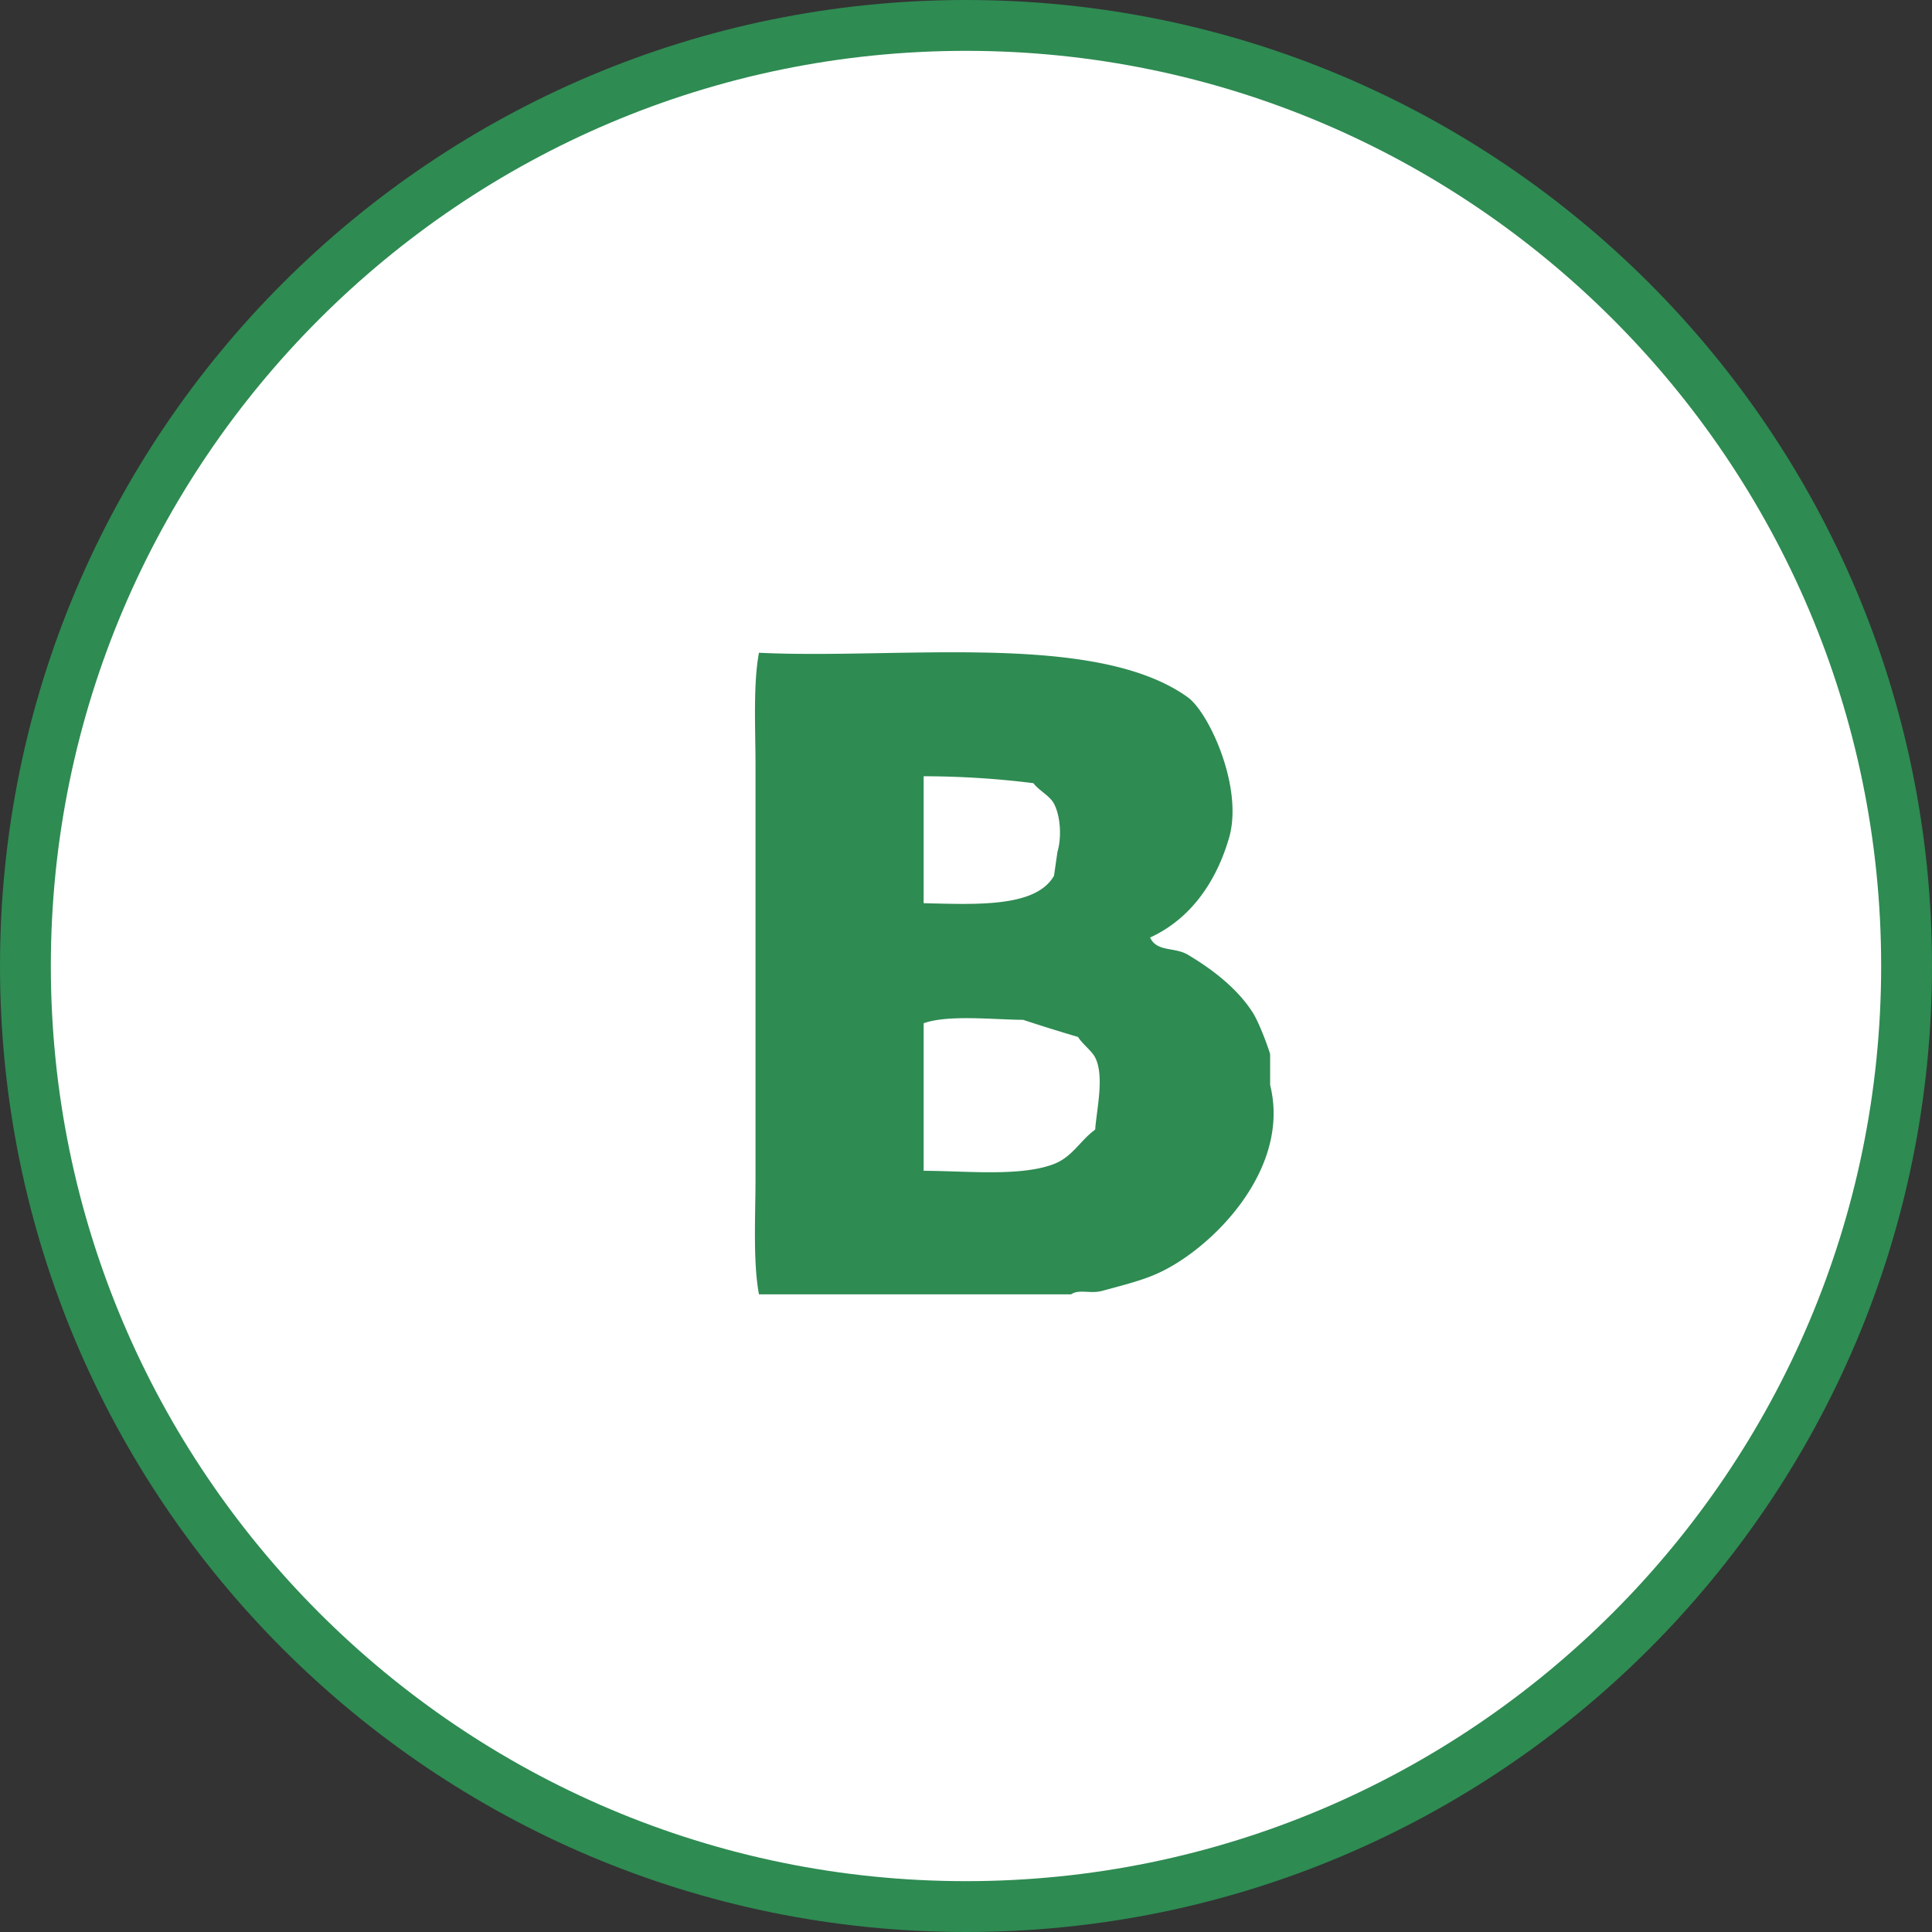 <svg xmlns="http://www.w3.org/2000/svg" width="38" height="38" viewBox="0 0 38 38">
    <rect x="0" y="0" width="38" height="38" fill="#333333" stroke="none"/>
    <g>
        <g>
            <path fill="#fff"
                  d="M19 37.5C8.799 37.5.5 29.201.5 19 .5 8.8 8.799.5 19 .5S37.5 8.8 37.5 19c0 10.201-8.299 18.5-18.5 18.5z"/>
        </g>
        <g>
            <path fill="#2e8b52"
                  d="M37 19c0 9.926-8.075 18-18 18S1 28.926 1 19C1 9.075 9.075 1 19 1s18 8.075 18 18zM0 19c0 10.494 8.507 19 19 19s19-8.506 19-19C38 8.507 29.493 0 19 0S0 8.507 0 19z"/>
        </g>
        <g>
            <path fill="#2e8b52"
                  d="M21.676 25.39c-.225.063-.46-.04-.608.068h-6.14c-.12-.641-.068-1.543-.068-2.293v-8.1c0-.73-.049-1.605.068-2.226 2.762.134 6.622-.427 8.435.876.414.299 1.1 1.776.81 2.768-.256.879-.768 1.598-1.552 1.957.135.29.48.182.742.338.485.287.985.673 1.282 1.146.112.178.281.62.337.81v.608c.417 1.668-1.164 3.24-2.226 3.71-.33.148-.748.246-1.08.339zm-.877-8.637c.081-.27.066-.688-.068-.945-.082-.157-.299-.26-.405-.404a17.487 17.487 0 0 0-2.159-.136v2.497c1.012.022 2.206.092 2.564-.54zm-.675 3.306c-.6-.005-1.479-.104-1.957.067v2.902c.85.003 1.91.118 2.564-.134.365-.141.525-.474.81-.675.026-.386.186-1.052 0-1.418-.066-.132-.253-.267-.337-.405a36.519 36.519 0 0 1-1.08-.337z"/>
        </g>
    </g>
</svg>